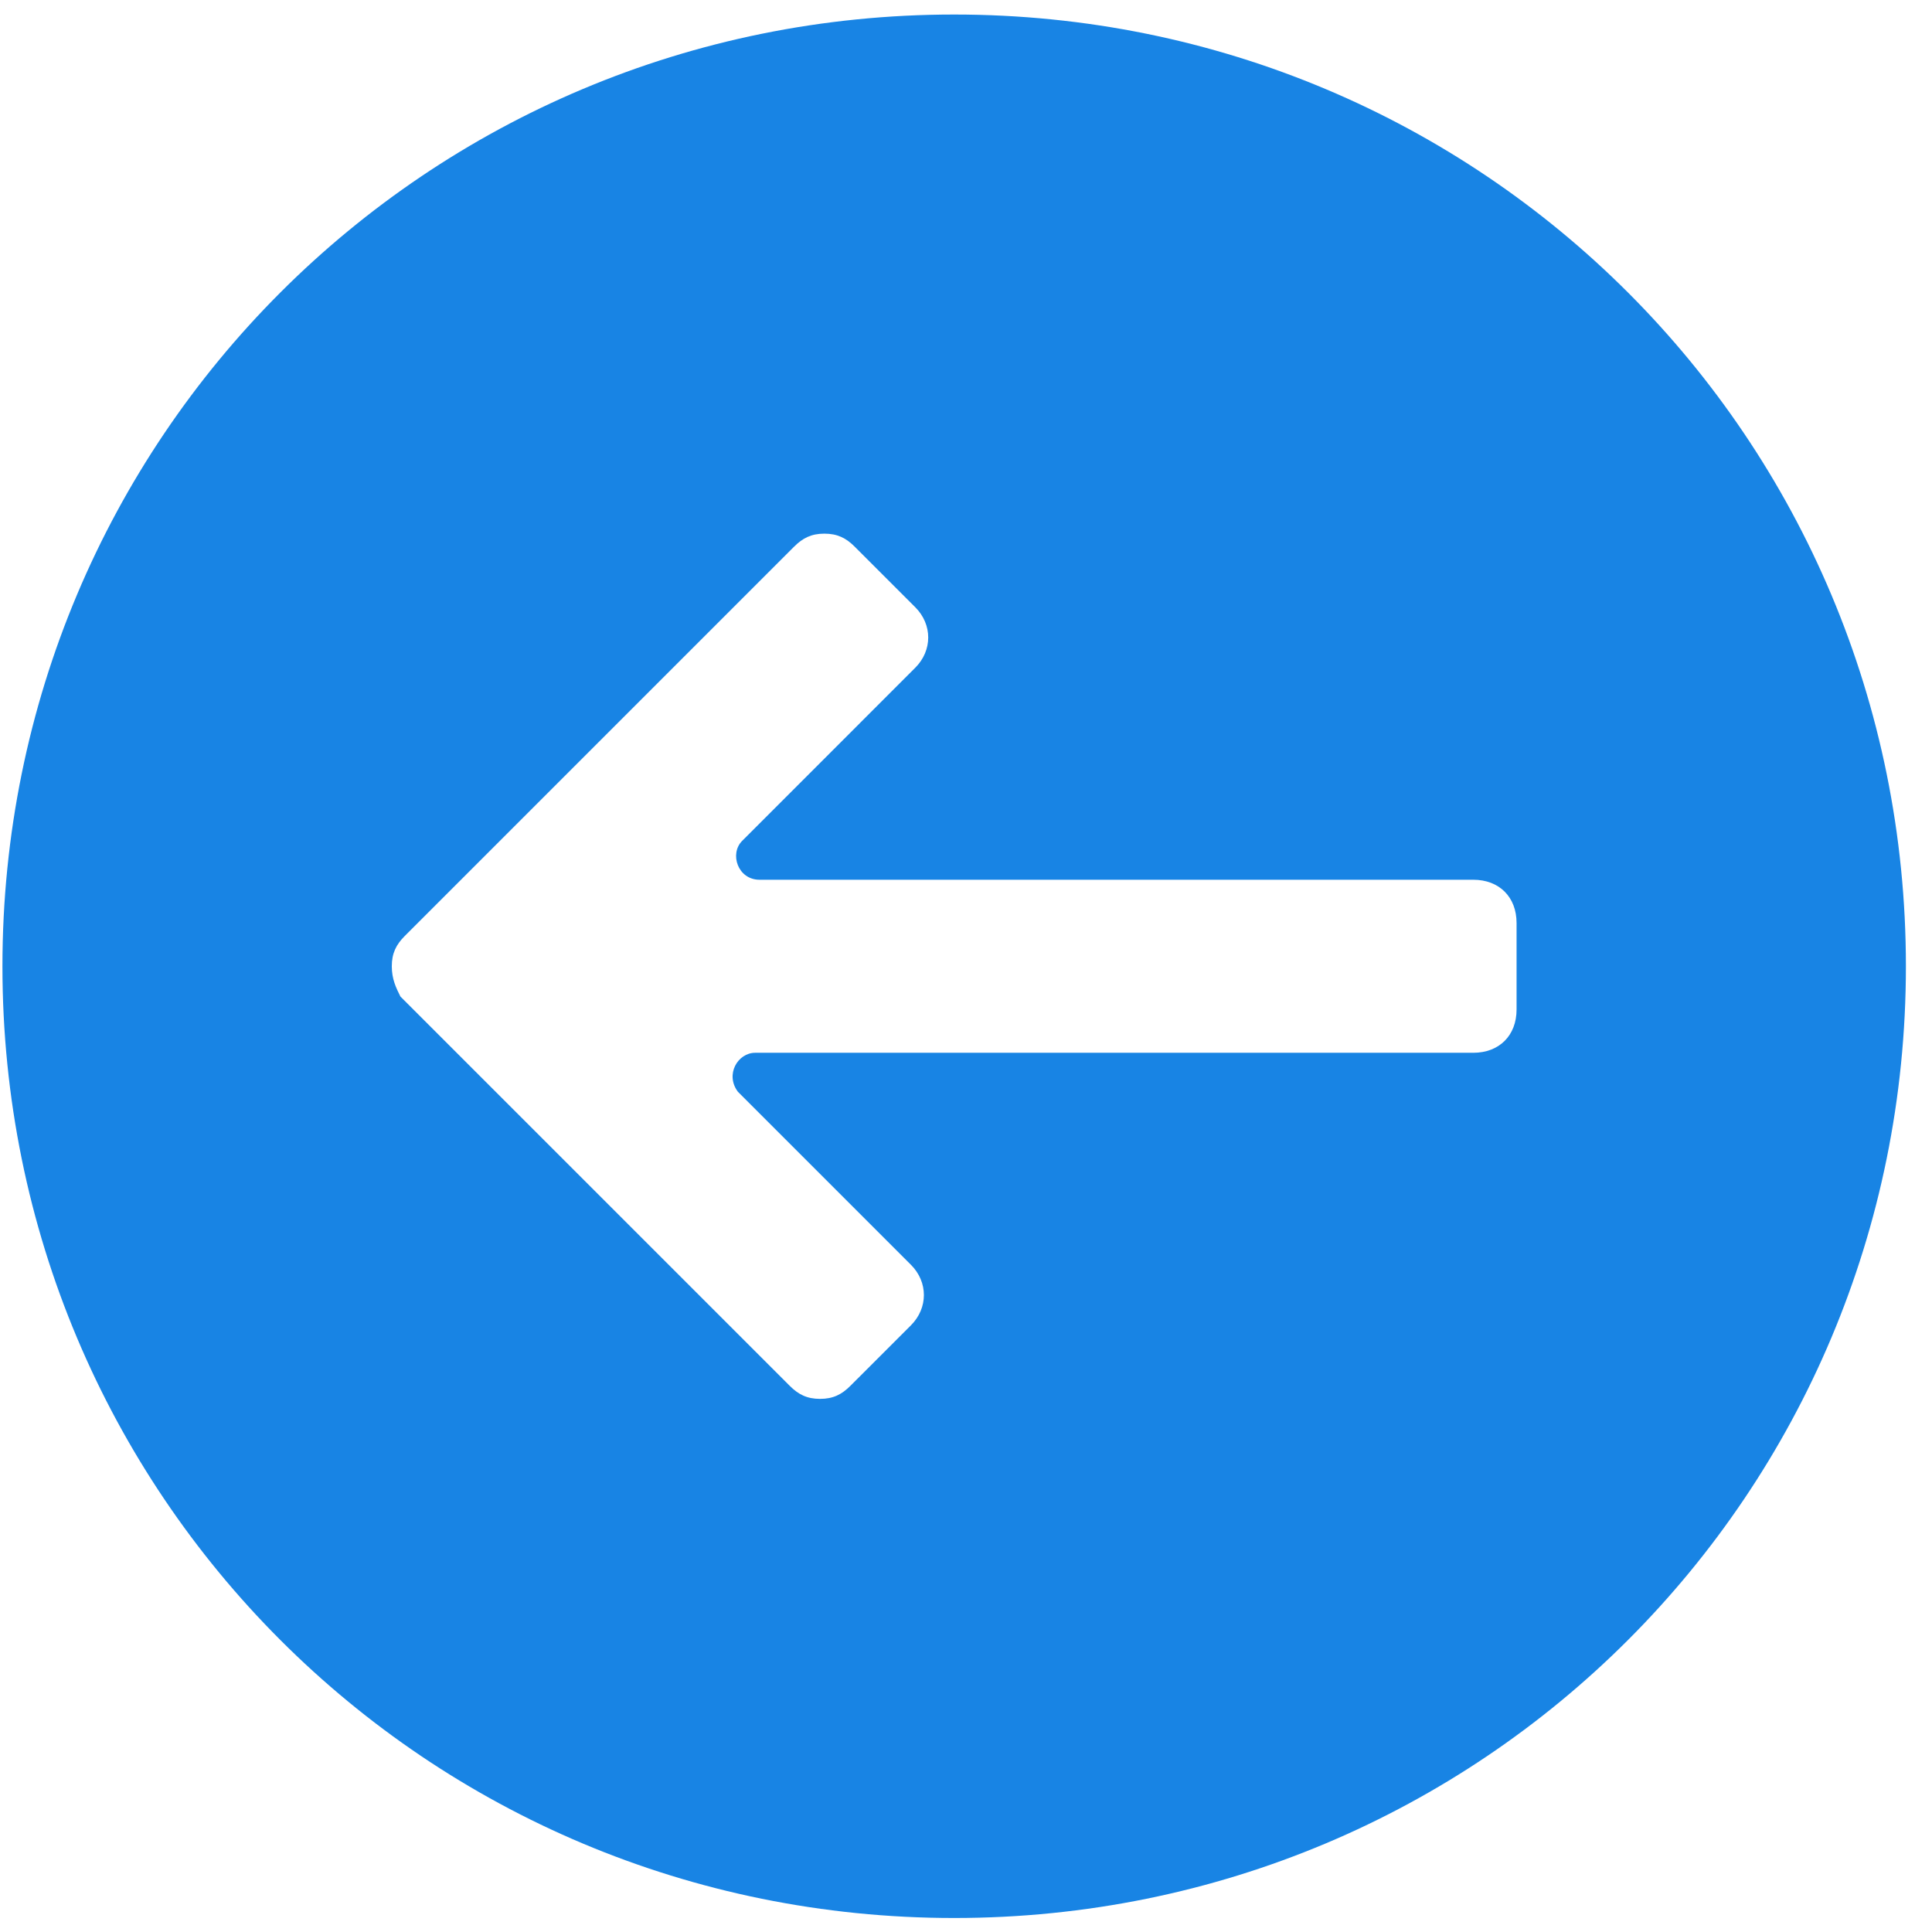 <svg width="73" height="73" viewBox="0 0 73 73" fill="none" xmlns="http://www.w3.org/2000/svg">
<path d="M36.053 0.549C16.111 0.549 0.092 16.568 0.092 36.51C0.092 56.452 16.111 72.471 36.053 72.471C55.995 72.471 72.014 56.452 72.014 36.51C72.014 16.568 55.995 0.549 36.053 0.549ZM57.303 38.145C57.303 39.125 56.649 39.779 55.668 39.779H28.534C27.88 39.779 27.39 40.596 27.88 41.25L34.419 47.789C35.072 48.442 35.072 49.423 34.419 50.077L32.13 52.365C31.803 52.692 31.476 52.856 30.986 52.856C30.495 52.856 30.169 52.692 29.842 52.365L15.13 37.654C14.967 37.327 14.804 37 14.804 36.51C14.804 36.02 14.967 35.693 15.294 35.366L30.005 20.655C30.332 20.328 30.659 20.164 31.149 20.164C31.64 20.164 31.967 20.328 32.294 20.655L34.582 22.943C35.236 23.597 35.236 24.578 34.582 25.231L28.044 31.77C27.553 32.26 27.88 33.241 28.698 33.241H55.668C56.649 33.241 57.303 33.895 57.303 34.875V38.145Z" fill="#1884E4"/>
</svg>
